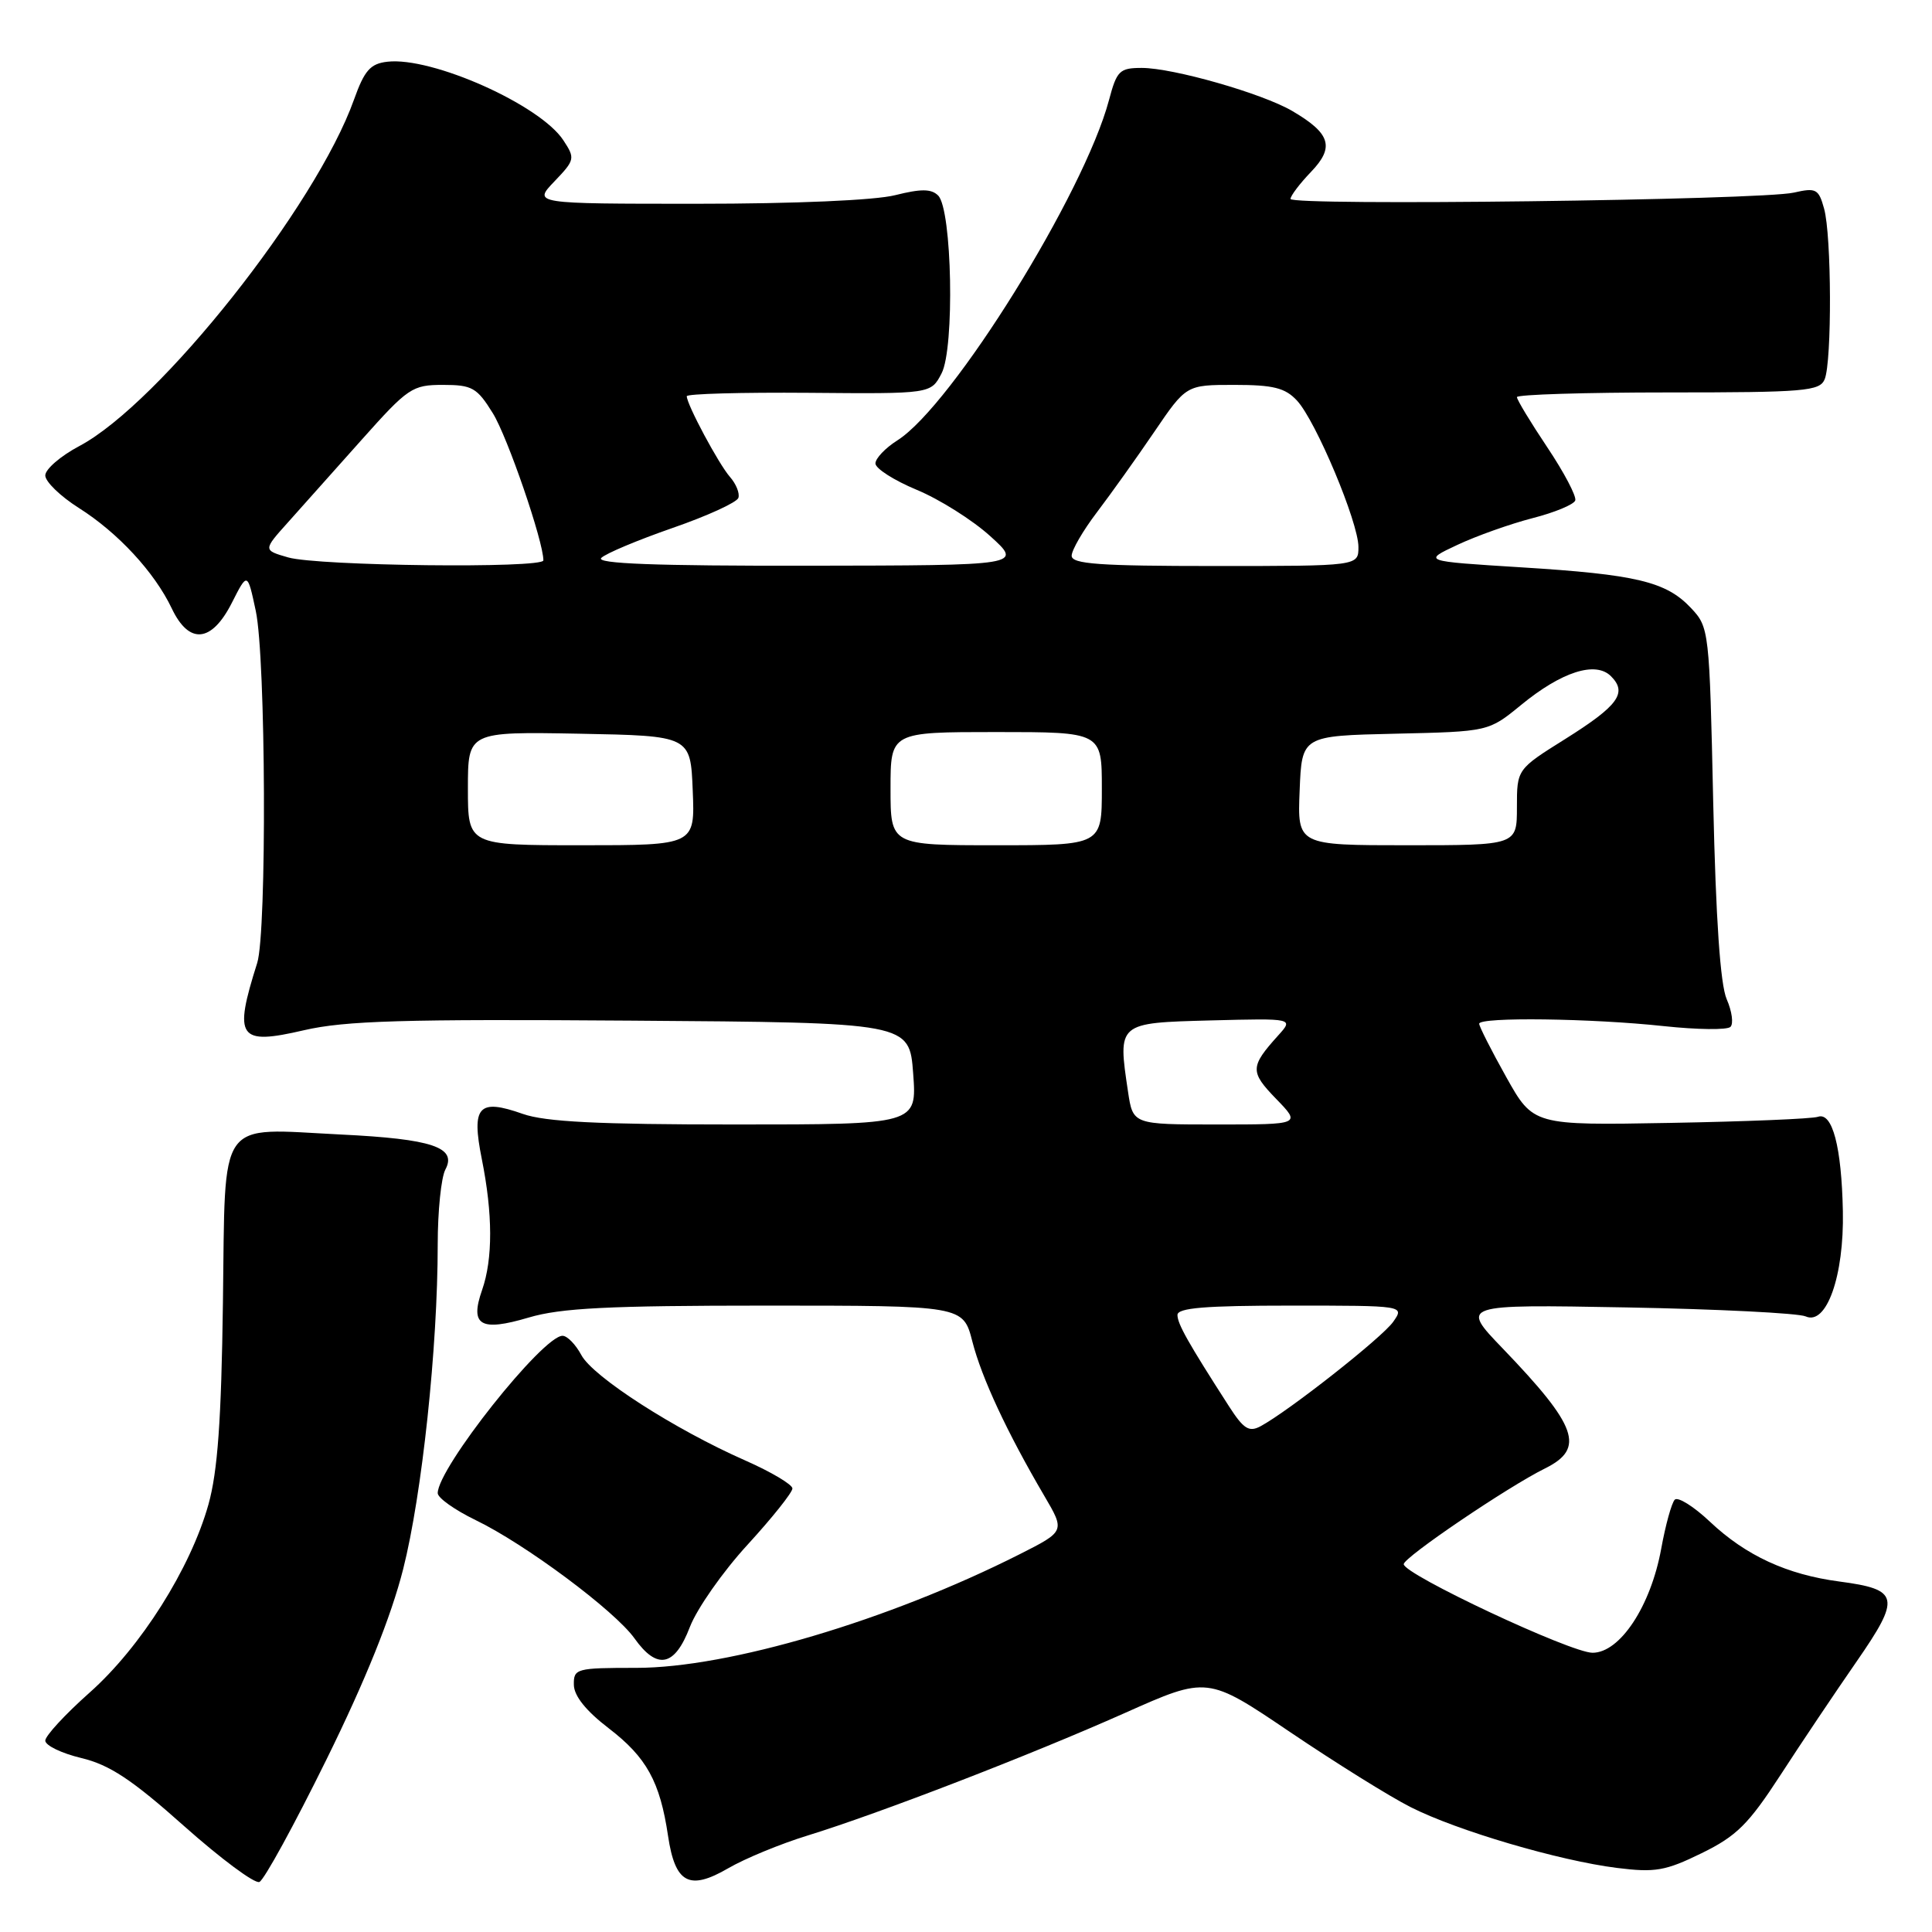 <?xml version="1.0" encoding="UTF-8" standalone="no"?>
<!DOCTYPE svg PUBLIC "-//W3C//DTD SVG 1.1//EN" "http://www.w3.org/Graphics/SVG/1.1/DTD/svg11.dtd" >
<svg xmlns="http://www.w3.org/2000/svg" xmlns:xlink="http://www.w3.org/1999/xlink" version="1.1" viewBox="0 0 256 256">
 <g >
 <path fill="currentColor"
d=" M 43.26 233.14 C 48.46 222.58 51.81 214.25 53.42 207.92 C 55.92 198.05 58.00 178.54 58.00 164.88 C 58.00 160.47 58.46 156.02 59.01 154.98 C 60.59 152.03 57.29 150.92 45.18 150.33 C 28.64 149.51 29.88 147.74 29.54 172.55 C 29.33 188.21 28.84 194.98 27.62 199.35 C 25.24 207.83 18.64 218.28 11.86 224.29 C 8.64 227.15 6.00 230.01 6.00 230.64 C 6.00 231.28 8.15 232.32 10.78 232.95 C 14.52 233.85 17.47 235.79 24.40 241.97 C 29.27 246.30 33.75 249.63 34.37 249.37 C 34.99 249.12 38.99 241.81 43.26 233.14 Z  M 107.00 243.22 C 116.51 240.29 136.52 232.56 149.05 226.98 C 159.99 222.10 159.99 222.10 170.96 229.52 C 176.99 233.59 184.17 238.07 186.91 239.45 C 193.05 242.57 206.59 246.55 214.26 247.51 C 219.31 248.14 220.67 247.91 225.47 245.56 C 230.11 243.29 231.68 241.73 235.93 235.19 C 238.67 230.96 243.21 224.20 246.01 220.16 C 251.90 211.65 251.68 210.61 243.73 209.56 C 236.78 208.64 231.34 206.13 226.58 201.64 C 224.42 199.60 222.32 198.29 221.91 198.72 C 221.50 199.15 220.69 202.07 220.12 205.21 C 218.73 212.83 214.66 219.00 211.02 219.00 C 208.13 219.00 186.00 208.61 186.00 207.26 C 186.00 206.36 199.80 197.00 204.75 194.56 C 210.07 191.92 209.02 188.98 199.11 178.67 C 193.50 172.84 193.50 172.84 215.50 173.24 C 227.60 173.46 238.29 174.00 239.26 174.43 C 242.02 175.67 244.36 169.08 244.19 160.50 C 244.02 151.95 242.80 147.32 240.89 147.98 C 240.12 148.25 231.32 148.61 221.33 148.79 C 203.17 149.12 203.17 149.12 199.58 142.71 C 197.61 139.19 196.00 136.01 196.00 135.65 C 196.00 134.74 210.87 134.93 220.50 135.97 C 224.90 136.44 228.85 136.49 229.29 136.07 C 229.72 135.66 229.50 134.01 228.80 132.41 C 227.95 130.46 227.36 121.86 227.01 106.33 C 226.51 83.47 226.47 83.12 224.06 80.56 C 220.77 77.06 216.81 76.12 201.50 75.17 C 188.50 74.36 188.50 74.36 193.11 72.20 C 195.64 71.01 200.12 69.42 203.06 68.66 C 206.00 67.91 208.55 66.85 208.73 66.31 C 208.91 65.76 207.25 62.60 205.03 59.28 C 202.81 55.96 201.00 52.97 201.00 52.62 C 201.00 52.28 210.01 52.00 221.03 52.00 C 239.17 52.00 241.13 51.83 241.78 50.25 C 242.75 47.88 242.70 31.20 241.70 27.64 C 240.98 25.03 240.63 24.85 237.70 25.52 C 233.37 26.52 171.00 27.30 171.00 26.36 C 171.00 25.95 172.22 24.33 173.72 22.77 C 176.87 19.49 176.31 17.68 171.22 14.70 C 167.26 12.38 155.44 9.00 151.29 9.00 C 148.35 9.00 147.98 9.37 146.95 13.25 C 143.66 25.62 126.19 53.73 118.91 58.35 C 117.31 59.36 116.00 60.74 116.00 61.41 C 116.00 62.08 118.46 63.65 121.46 64.90 C 124.46 66.14 128.85 68.90 131.21 71.04 C 135.50 74.92 135.50 74.92 107.05 74.96 C 86.84 74.99 78.91 74.69 79.67 73.93 C 80.26 73.34 84.51 71.56 89.11 69.96 C 93.71 68.37 97.64 66.57 97.84 65.97 C 98.04 65.37 97.54 64.12 96.72 63.19 C 95.23 61.49 91.00 53.59 91.00 52.50 C 91.00 52.18 98.28 51.98 107.17 52.05 C 123.35 52.19 123.35 52.19 124.76 49.48 C 126.51 46.15 126.16 27.75 124.31 25.91 C 123.41 25.01 122.05 25.00 118.62 25.86 C 115.95 26.54 105.28 27.00 92.37 27.00 C 70.63 27.00 70.63 27.00 73.46 24.04 C 76.18 21.20 76.23 20.99 74.65 18.59 C 71.58 13.90 57.23 7.49 51.32 8.18 C 49.07 8.44 48.29 9.33 46.91 13.19 C 41.87 27.33 21.16 53.45 10.52 59.10 C 8.03 60.42 6.00 62.17 6.00 63.00 C 6.00 63.82 8.00 65.76 10.45 67.31 C 15.62 70.58 20.47 75.81 22.76 80.62 C 25.05 85.44 28.03 85.17 30.71 79.90 C 32.79 75.79 32.79 75.79 33.89 80.94 C 35.23 87.16 35.37 123.52 34.08 127.60 C 30.92 137.58 31.58 138.53 40.28 136.51 C 45.74 135.25 53.45 135.02 83.71 135.24 C 120.50 135.50 120.50 135.50 121.00 142.25 C 121.50 149.00 121.50 149.00 97.38 149.00 C 79.24 149.00 72.27 148.65 69.28 147.60 C 63.40 145.52 62.44 146.58 63.84 153.57 C 65.30 160.85 65.32 166.80 63.88 170.93 C 62.23 175.64 63.65 176.48 70.06 174.58 C 74.30 173.32 80.62 173.00 101.49 173.00 C 127.62 173.00 127.62 173.00 128.84 177.75 C 130.08 182.59 133.43 189.78 138.37 198.20 C 141.13 202.90 141.13 202.90 135.10 205.95 C 117.73 214.72 96.54 221.00 84.33 221.00 C 76.35 221.00 76.00 221.09 76.04 223.25 C 76.06 224.72 77.66 226.71 80.65 229.00 C 85.67 232.85 87.45 236.06 88.52 243.27 C 89.46 249.56 91.32 250.56 96.50 247.55 C 98.70 246.27 103.42 244.32 107.00 243.22 Z  M 91.41 215.59 C 92.34 213.17 95.77 208.26 99.05 204.69 C 102.32 201.12 105.00 197.76 105.00 197.23 C 105.00 196.71 102.19 195.04 98.75 193.52 C 89.42 189.41 78.57 182.44 77.03 179.55 C 76.28 178.15 75.16 177.00 74.54 177.00 C 71.91 177.00 58.00 194.53 58.00 197.85 C 58.00 198.48 60.26 200.08 63.02 201.42 C 69.59 204.59 81.45 213.42 84.07 217.09 C 87.08 221.32 89.40 220.85 91.41 215.59 Z  M 162.84 186.33 C 157.43 177.92 156.03 175.43 156.02 174.25 C 156.00 173.30 159.67 173.00 171.06 173.00 C 186.11 173.00 186.11 173.00 184.61 175.14 C 183.16 177.22 170.73 187.00 167.02 188.99 C 165.50 189.80 164.78 189.35 162.84 186.33 Z  M 149.47 144.66 C 148.10 135.49 148.04 135.54 160.46 135.21 C 171.42 134.93 171.42 134.93 169.36 137.21 C 165.64 141.34 165.61 142.01 169.08 145.59 C 172.39 149.00 172.39 149.00 161.26 149.00 C 150.12 149.00 150.12 149.00 149.47 144.66 Z  M 62.00 104.47 C 62.00 96.95 62.00 96.95 76.75 97.22 C 91.50 97.50 91.50 97.50 91.79 104.75 C 92.09 112.00 92.09 112.00 77.04 112.00 C 62.00 112.00 62.00 112.00 62.00 104.47 Z  M 118.00 104.50 C 118.00 97.00 118.00 97.00 132.00 97.00 C 146.00 97.00 146.00 97.00 146.00 104.50 C 146.00 112.00 146.00 112.00 132.00 112.00 C 118.00 112.00 118.00 112.00 118.00 104.50 Z  M 172.21 104.75 C 172.50 97.50 172.50 97.50 184.87 97.22 C 197.24 96.94 197.24 96.94 201.53 93.43 C 206.91 89.01 211.42 87.56 213.46 89.60 C 215.67 91.81 214.44 93.50 207.42 97.91 C 201.00 101.93 201.00 101.93 201.00 106.96 C 201.00 112.00 201.00 112.00 186.46 112.00 C 171.91 112.00 171.91 112.00 172.21 104.75 Z  M 38.18 73.86 C 34.85 72.90 34.85 72.90 38.18 69.19 C 40.00 67.15 44.40 62.22 47.95 58.24 C 54.07 51.38 54.63 51.00 58.69 51.00 C 62.56 51.00 63.20 51.36 65.30 54.75 C 67.25 57.89 72.01 71.75 72.00 74.25 C 72.00 75.34 42.11 75.00 38.18 73.86 Z  M 142.00 73.64 C 142.00 72.90 143.50 70.31 145.34 67.89 C 147.17 65.48 150.59 60.69 152.93 57.25 C 157.18 51.00 157.18 51.00 163.55 51.00 C 168.71 51.00 170.29 51.39 171.85 53.07 C 174.35 55.75 180.00 69.21 180.00 72.48 C 180.00 75.00 180.00 75.00 161.00 75.00 C 145.67 75.00 142.00 74.74 142.00 73.64 Z "/>
</g>
</svg>